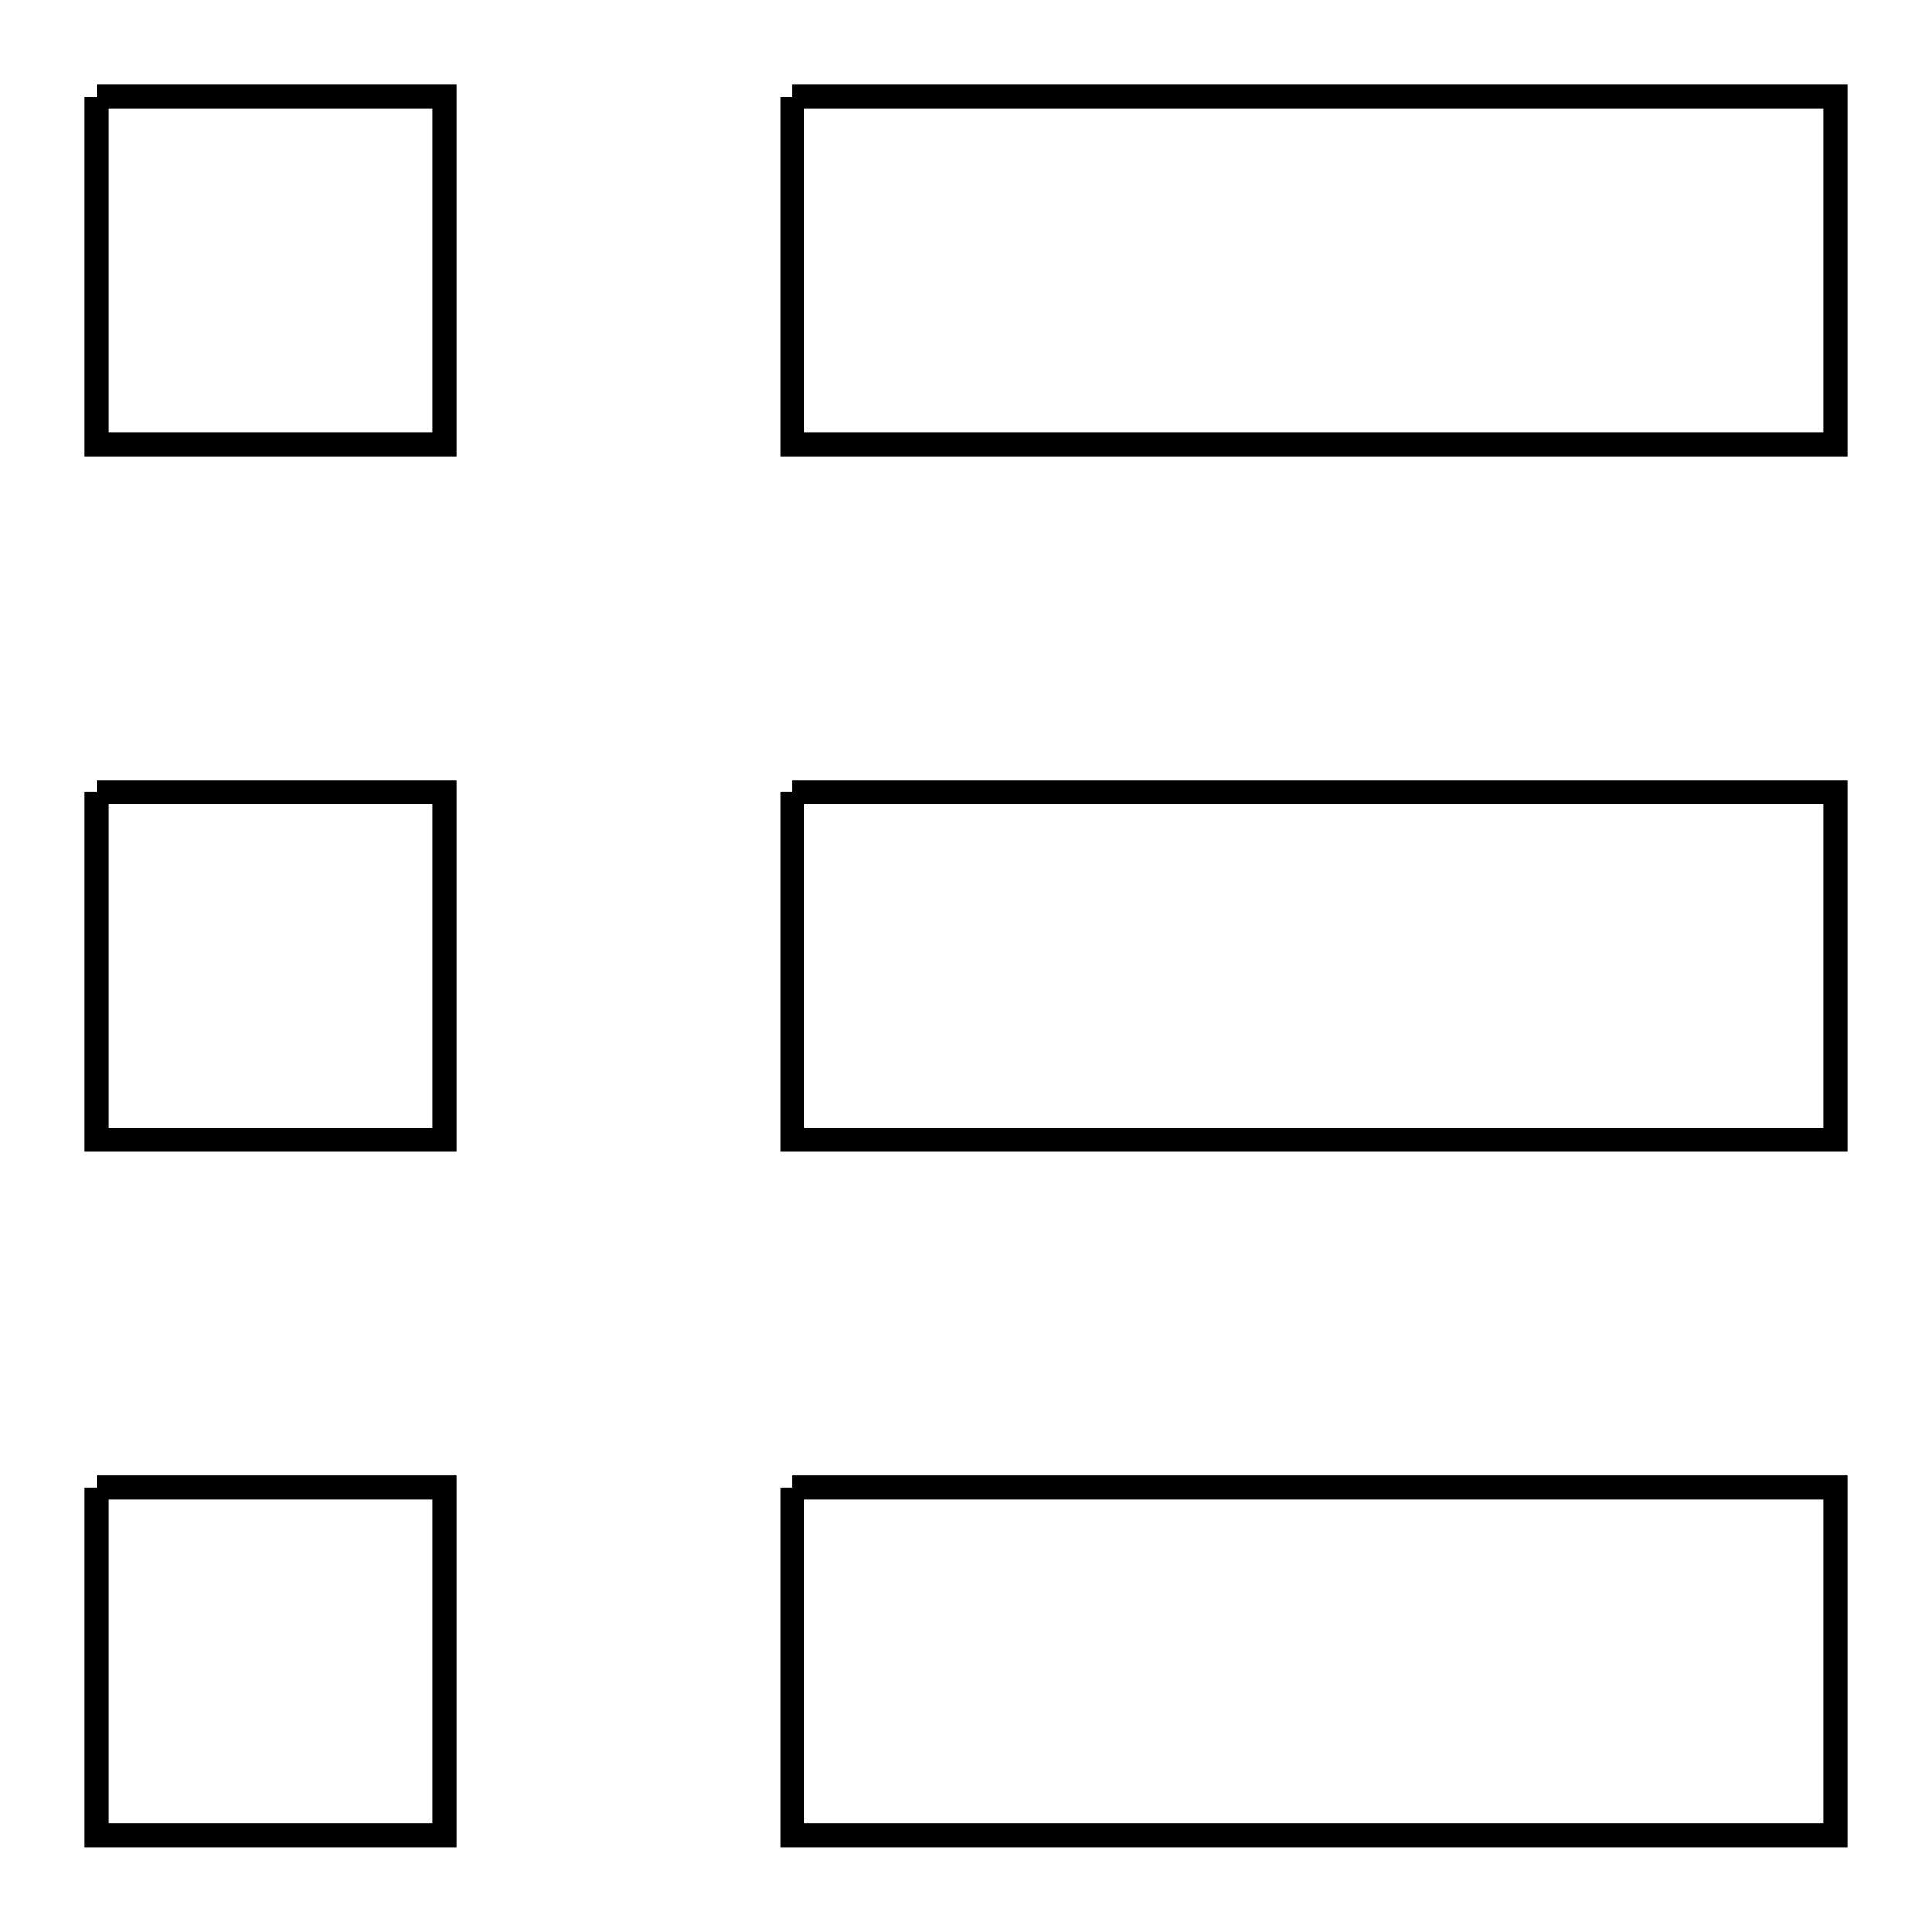<svg xmlns="http://www.w3.org/2000/svg" viewBox="0.0 0.0 24.0 24.0" height="200px" width="200px"><path fill="none" stroke="black" stroke-width=".3" stroke-opacity="1.0"  filling="0" d="M1.2 1.2 L5.52 1.2 L5.52 5.52 L1.2 5.52 L1.2 1.2"></path>
<path fill="none" stroke="black" stroke-width=".3" stroke-opacity="1.0"  filling="0" d="M9.841 1.2 L16.32 1.2 L22.8 1.2 L22.8 5.52 L16.32 5.52 L9.841 5.52 L9.841 1.2"></path>
<path fill="none" stroke="black" stroke-width=".3" stroke-opacity="1.0"  filling="0" d="M1.2 9.839 L5.52 9.839 L5.52 14.159 L1.2 14.159 L1.2 9.839"></path>
<path fill="none" stroke="black" stroke-width=".3" stroke-opacity="1.0"  filling="0" d="M9.841 9.839 L16.32 9.839 L22.8 9.839 L22.8 14.159 L16.32 14.159 L9.841 14.159 L9.841 9.839"></path>
<path fill="none" stroke="black" stroke-width=".3" stroke-opacity="1.0"  filling="0" d="M1.2 18.478 L5.52 18.478 L5.52 22.798 L1.2 22.798 L1.2 18.478"></path>
<path fill="none" stroke="black" stroke-width=".3" stroke-opacity="1.0"  filling="0" d="M9.841 18.478 L16.32 18.478 L22.8 18.478 L22.8 22.798 L16.32 22.798 L9.841 22.798 L9.841 18.478"></path></svg>